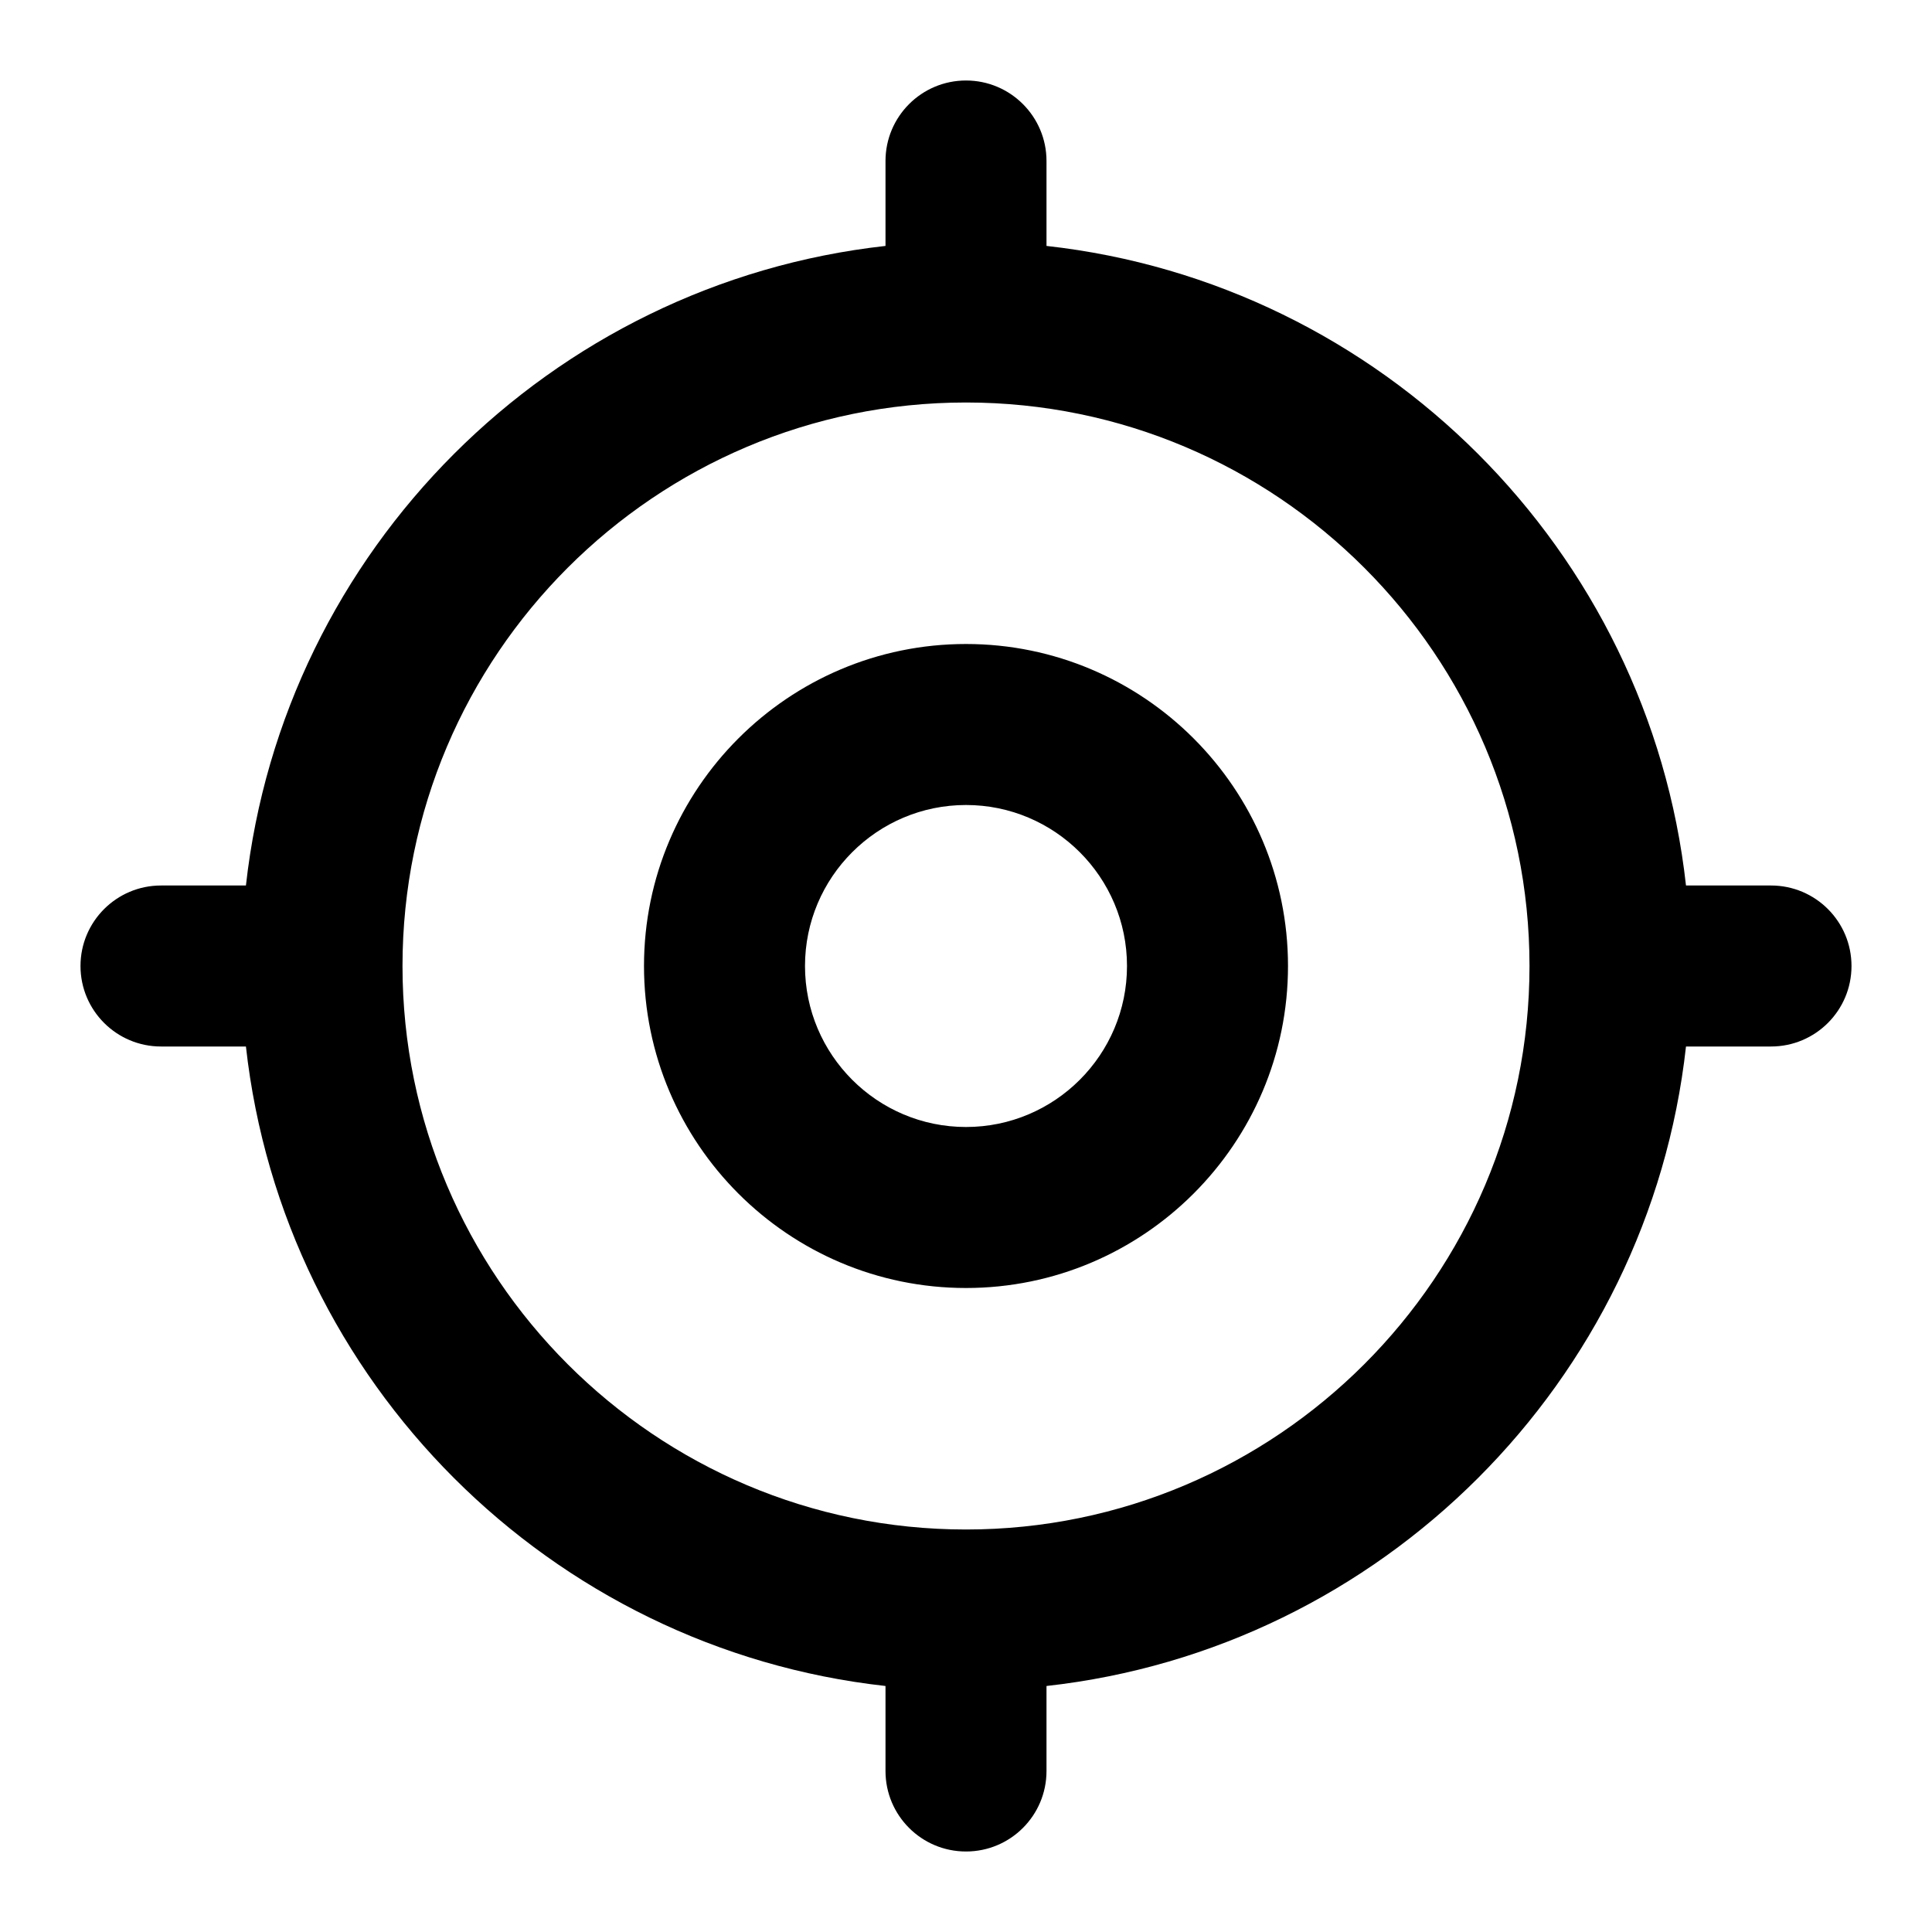 <?xml version="1.0" encoding="iso-8859-1"?>
<!-- Generator: Adobe Illustrator 27.4.0, SVG Export Plug-In . SVG Version: 6.00 Build 0)  -->
<svg version="1.1" id="Layer_1" xmlns="http://www.w3.org/2000/svg" xmlns:xlink="http://www.w3.org/1999/xlink" x="0px" y="0px"
	 viewBox="0 0 24 24" style="enable-background:new 0 0 24 24;" xml:space="preserve">
<g>
	<path d="M12,23c-0.552,0-1-0.447-1-1v-1.056C6.835,20.482,3.518,17.165,3.055,13H2c-0.552,0-1-0.448-1-1s0.448-1,1-1h1.055
		C3.518,6.835,6.835,3.518,11,3.055V2c0-0.552,0.448-1,1-1s1,0.448,1,1v1.055c4.165,0.462,7.482,3.78,7.944,7.945H22
		c0.553,0,1,0.448,1,1s-0.447,1-1,1h-1.056c-0.462,4.165-3.779,7.482-7.944,7.944V22C13,22.553,12.552,23,12,23z M12,19
		c3.859,0,7-3.141,7-7c0-3.86-3.141-7-7-7c-3.86,0-7,3.14-7,7C5,15.859,8.14,19,12,19z M12,16c-2.206,0-4-1.794-4-4
		c0-2.206,1.794-4,4-4c2.206,0,4,1.794,4,4C16,14.206,14.206,16,12,16z M12,10c-1.103,0-2,0.897-2,2c0,1.103,0.897,2,2,2
		c1.103,0,2-0.897,2-2C14,10.897,13.103,10,12,10z"/>
</g>
</svg>
